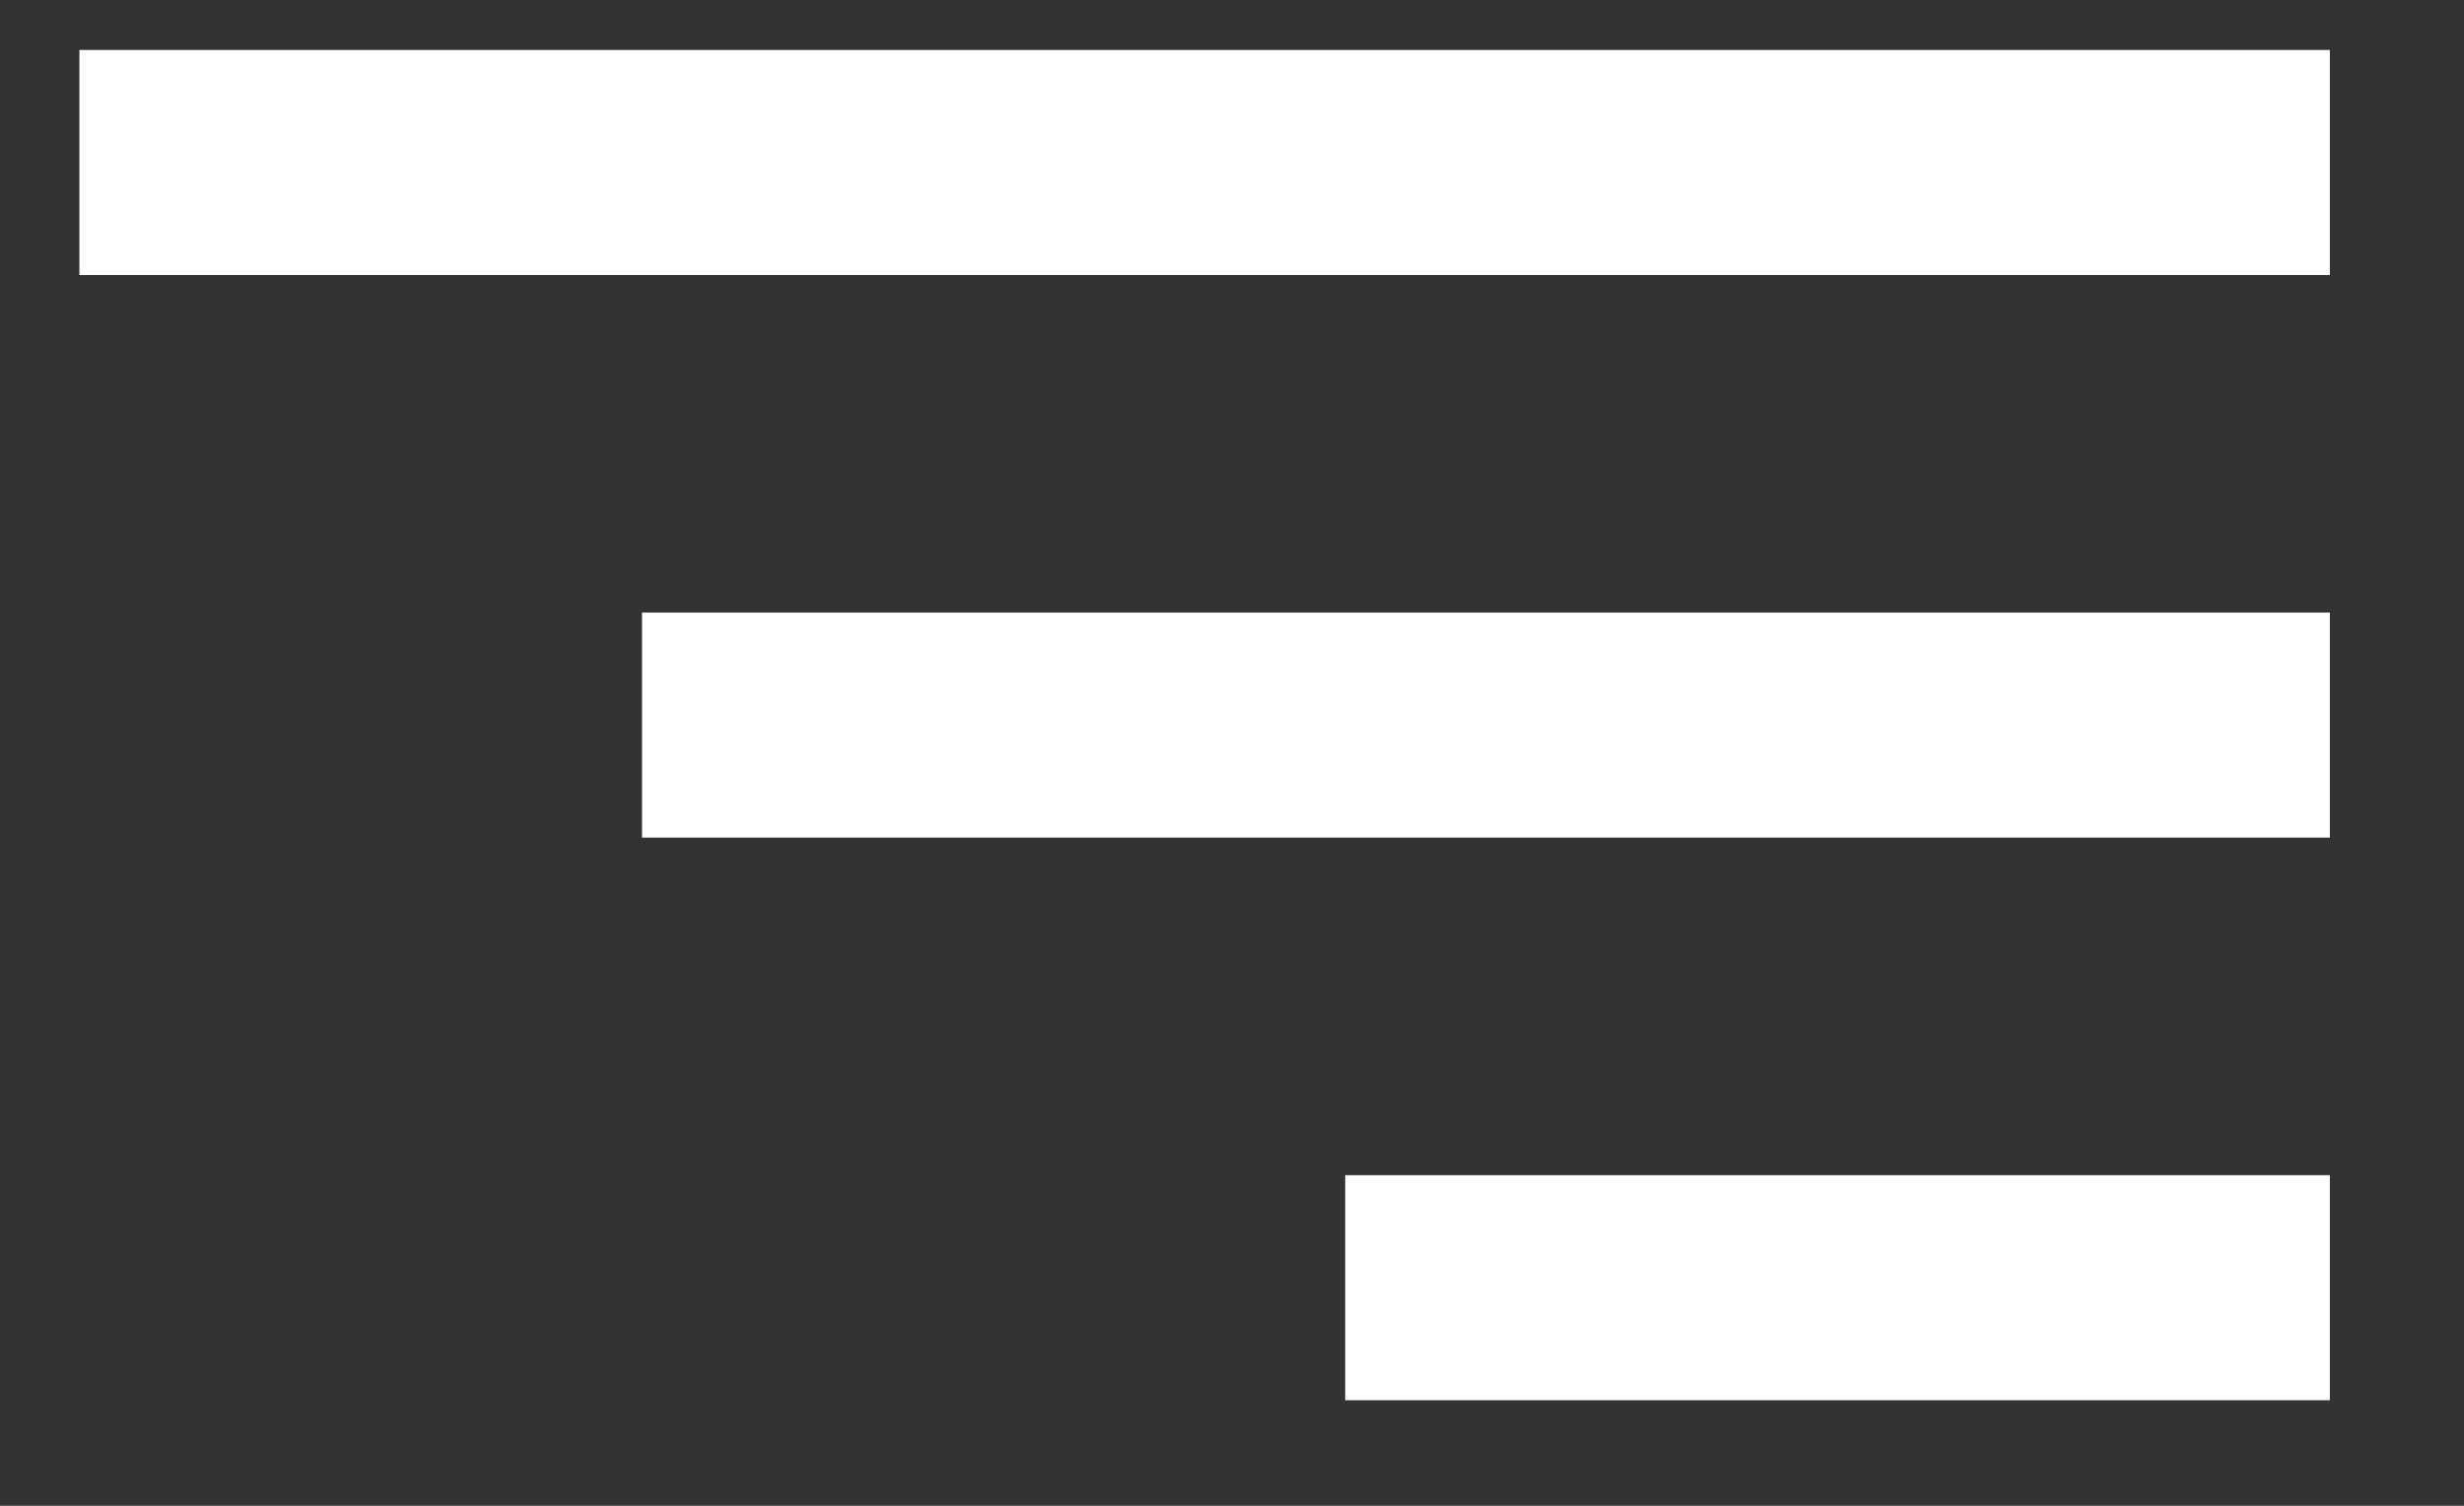 <svg width="18" height="11" viewBox="0 0 18 11" fill="none" xmlns="http://www.w3.org/2000/svg">
<rect x="0" y="0" width="18" height="11" fill="#333333" stroke="none"/>
<path d="M0.58 0.365H17.02V2.009H0.58V0.365ZM4.69 4.475H17.02V6.119H4.69V4.475ZM9.827 8.585H17.02V10.229H9.827V8.585Z" fill="white"/>
</svg>
